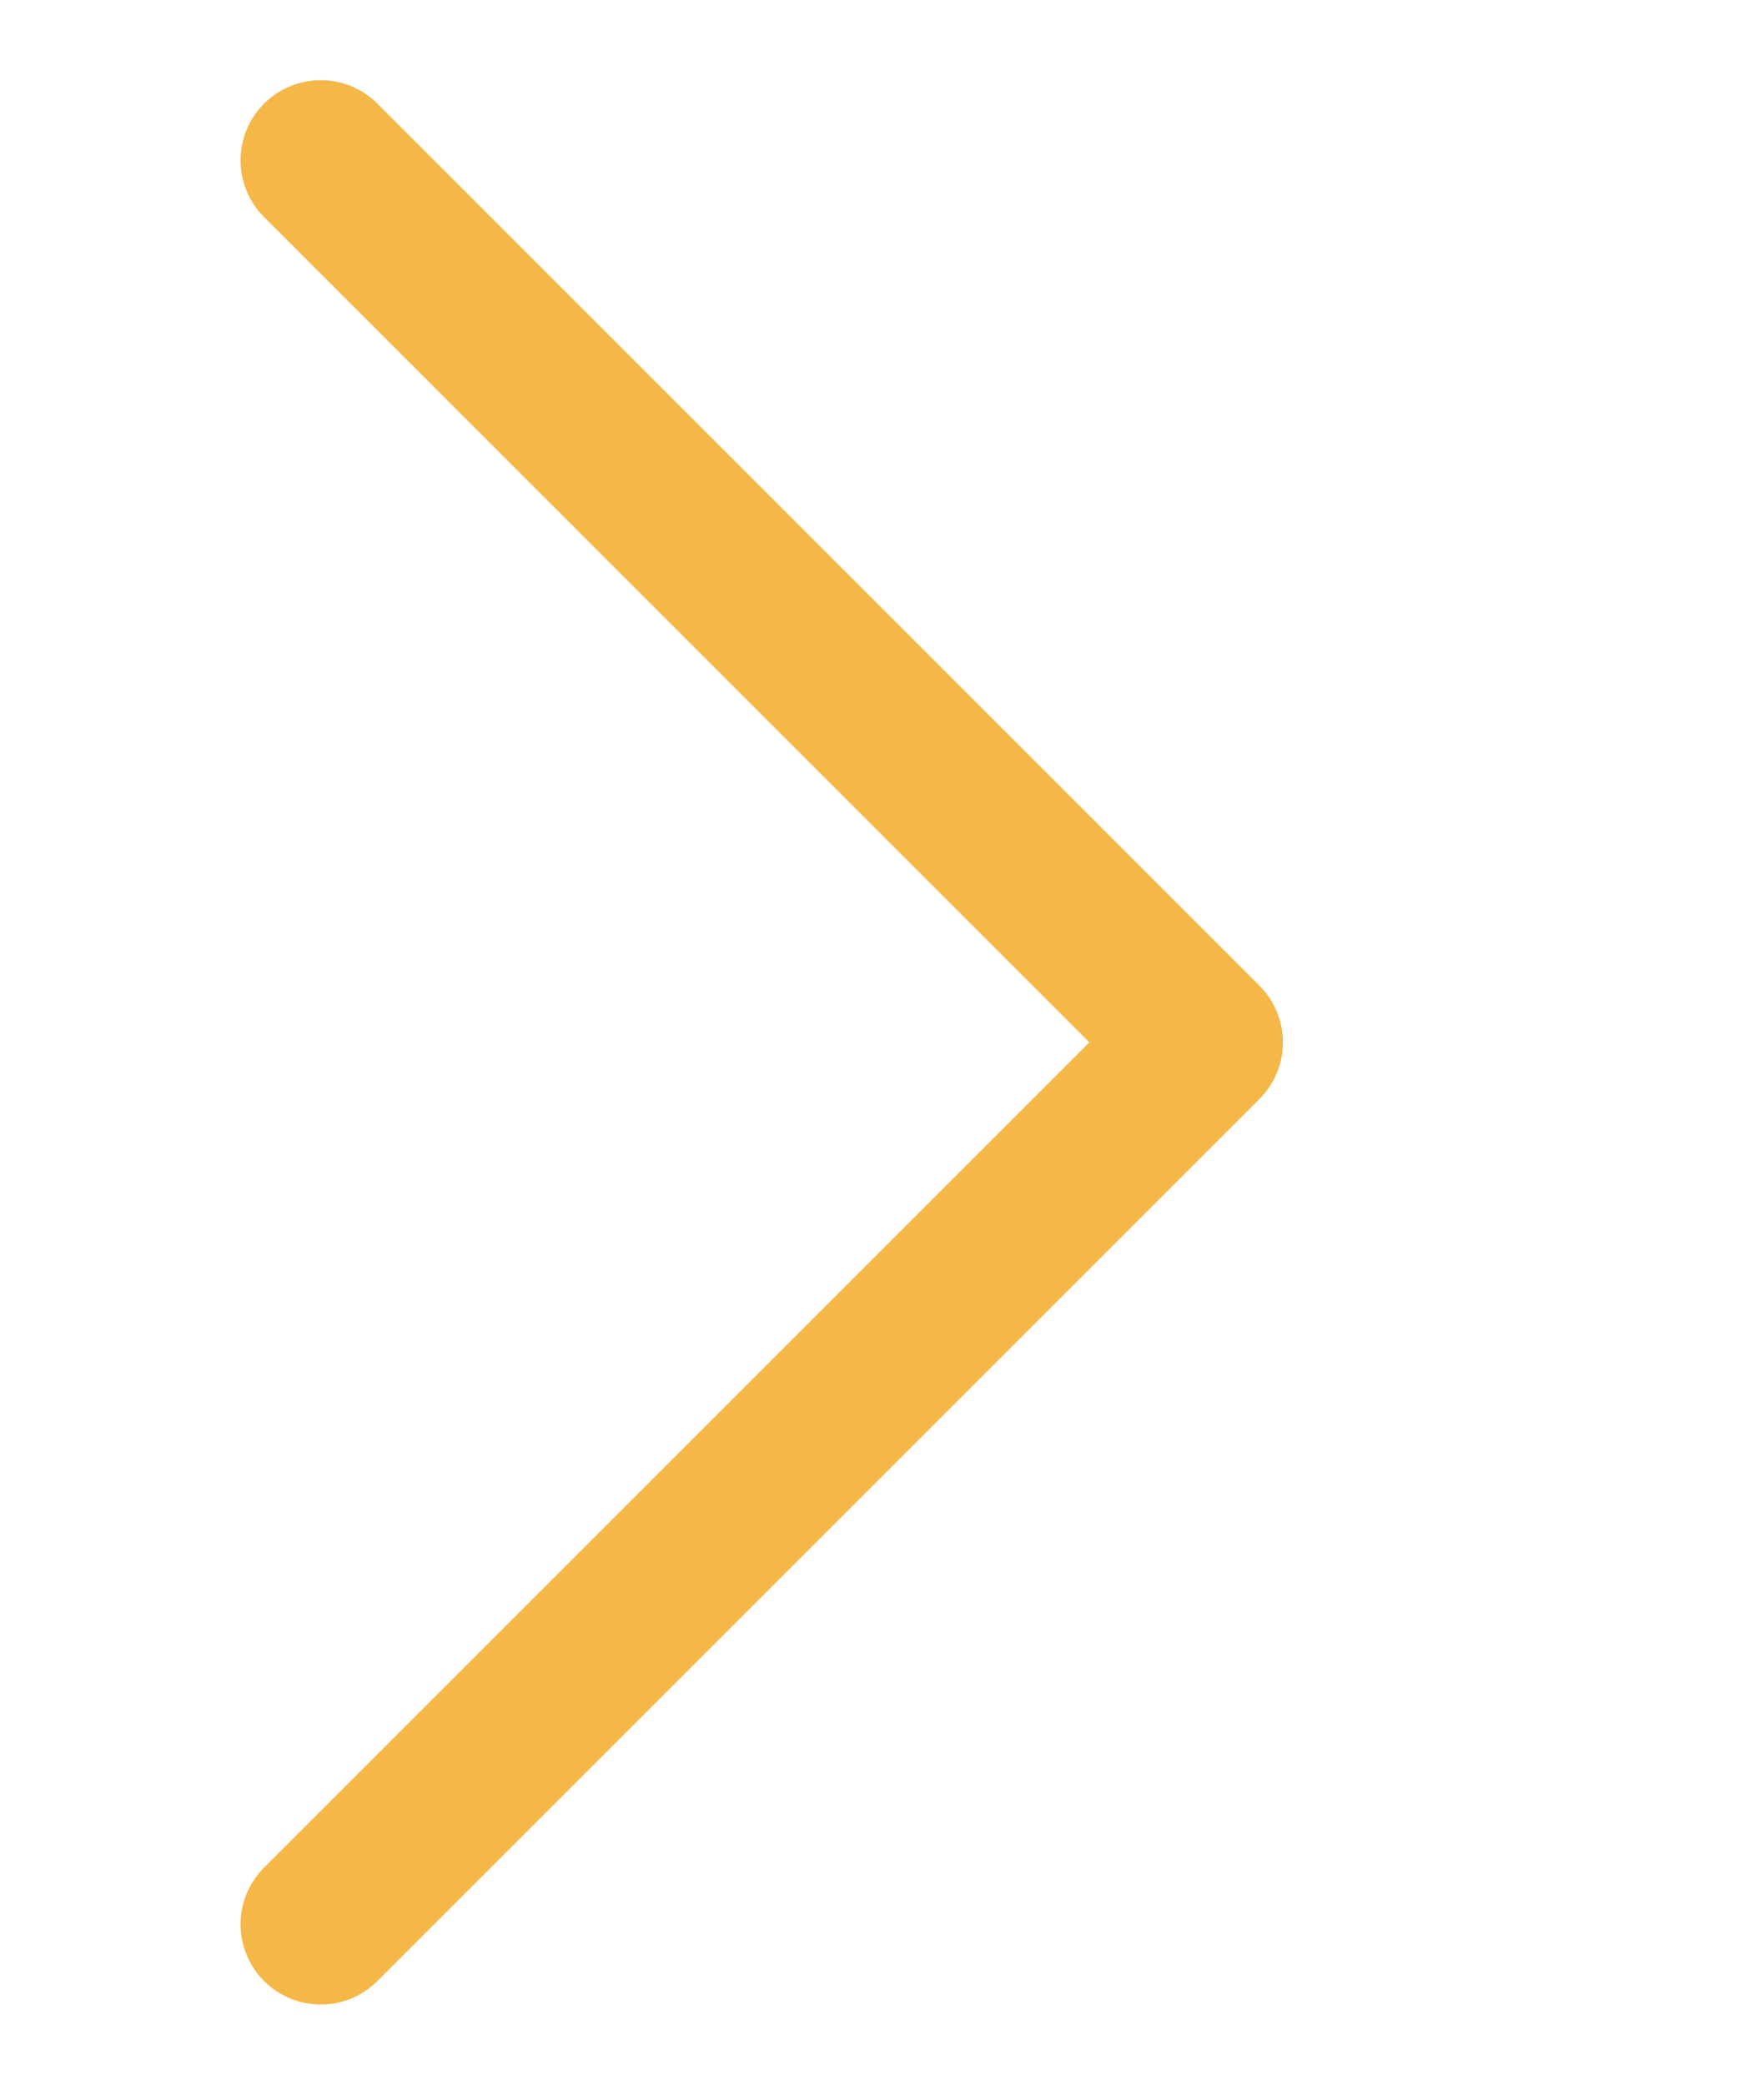 <svg width="22" height="26" viewBox="0 0 22 26" fill="none" xmlns="http://www.w3.org/2000/svg">
<path d="M4 24L15 13L4 2" stroke="#F5B747" stroke-width="2" stroke-linecap="round" stroke-linejoin="round"/>
</svg>
